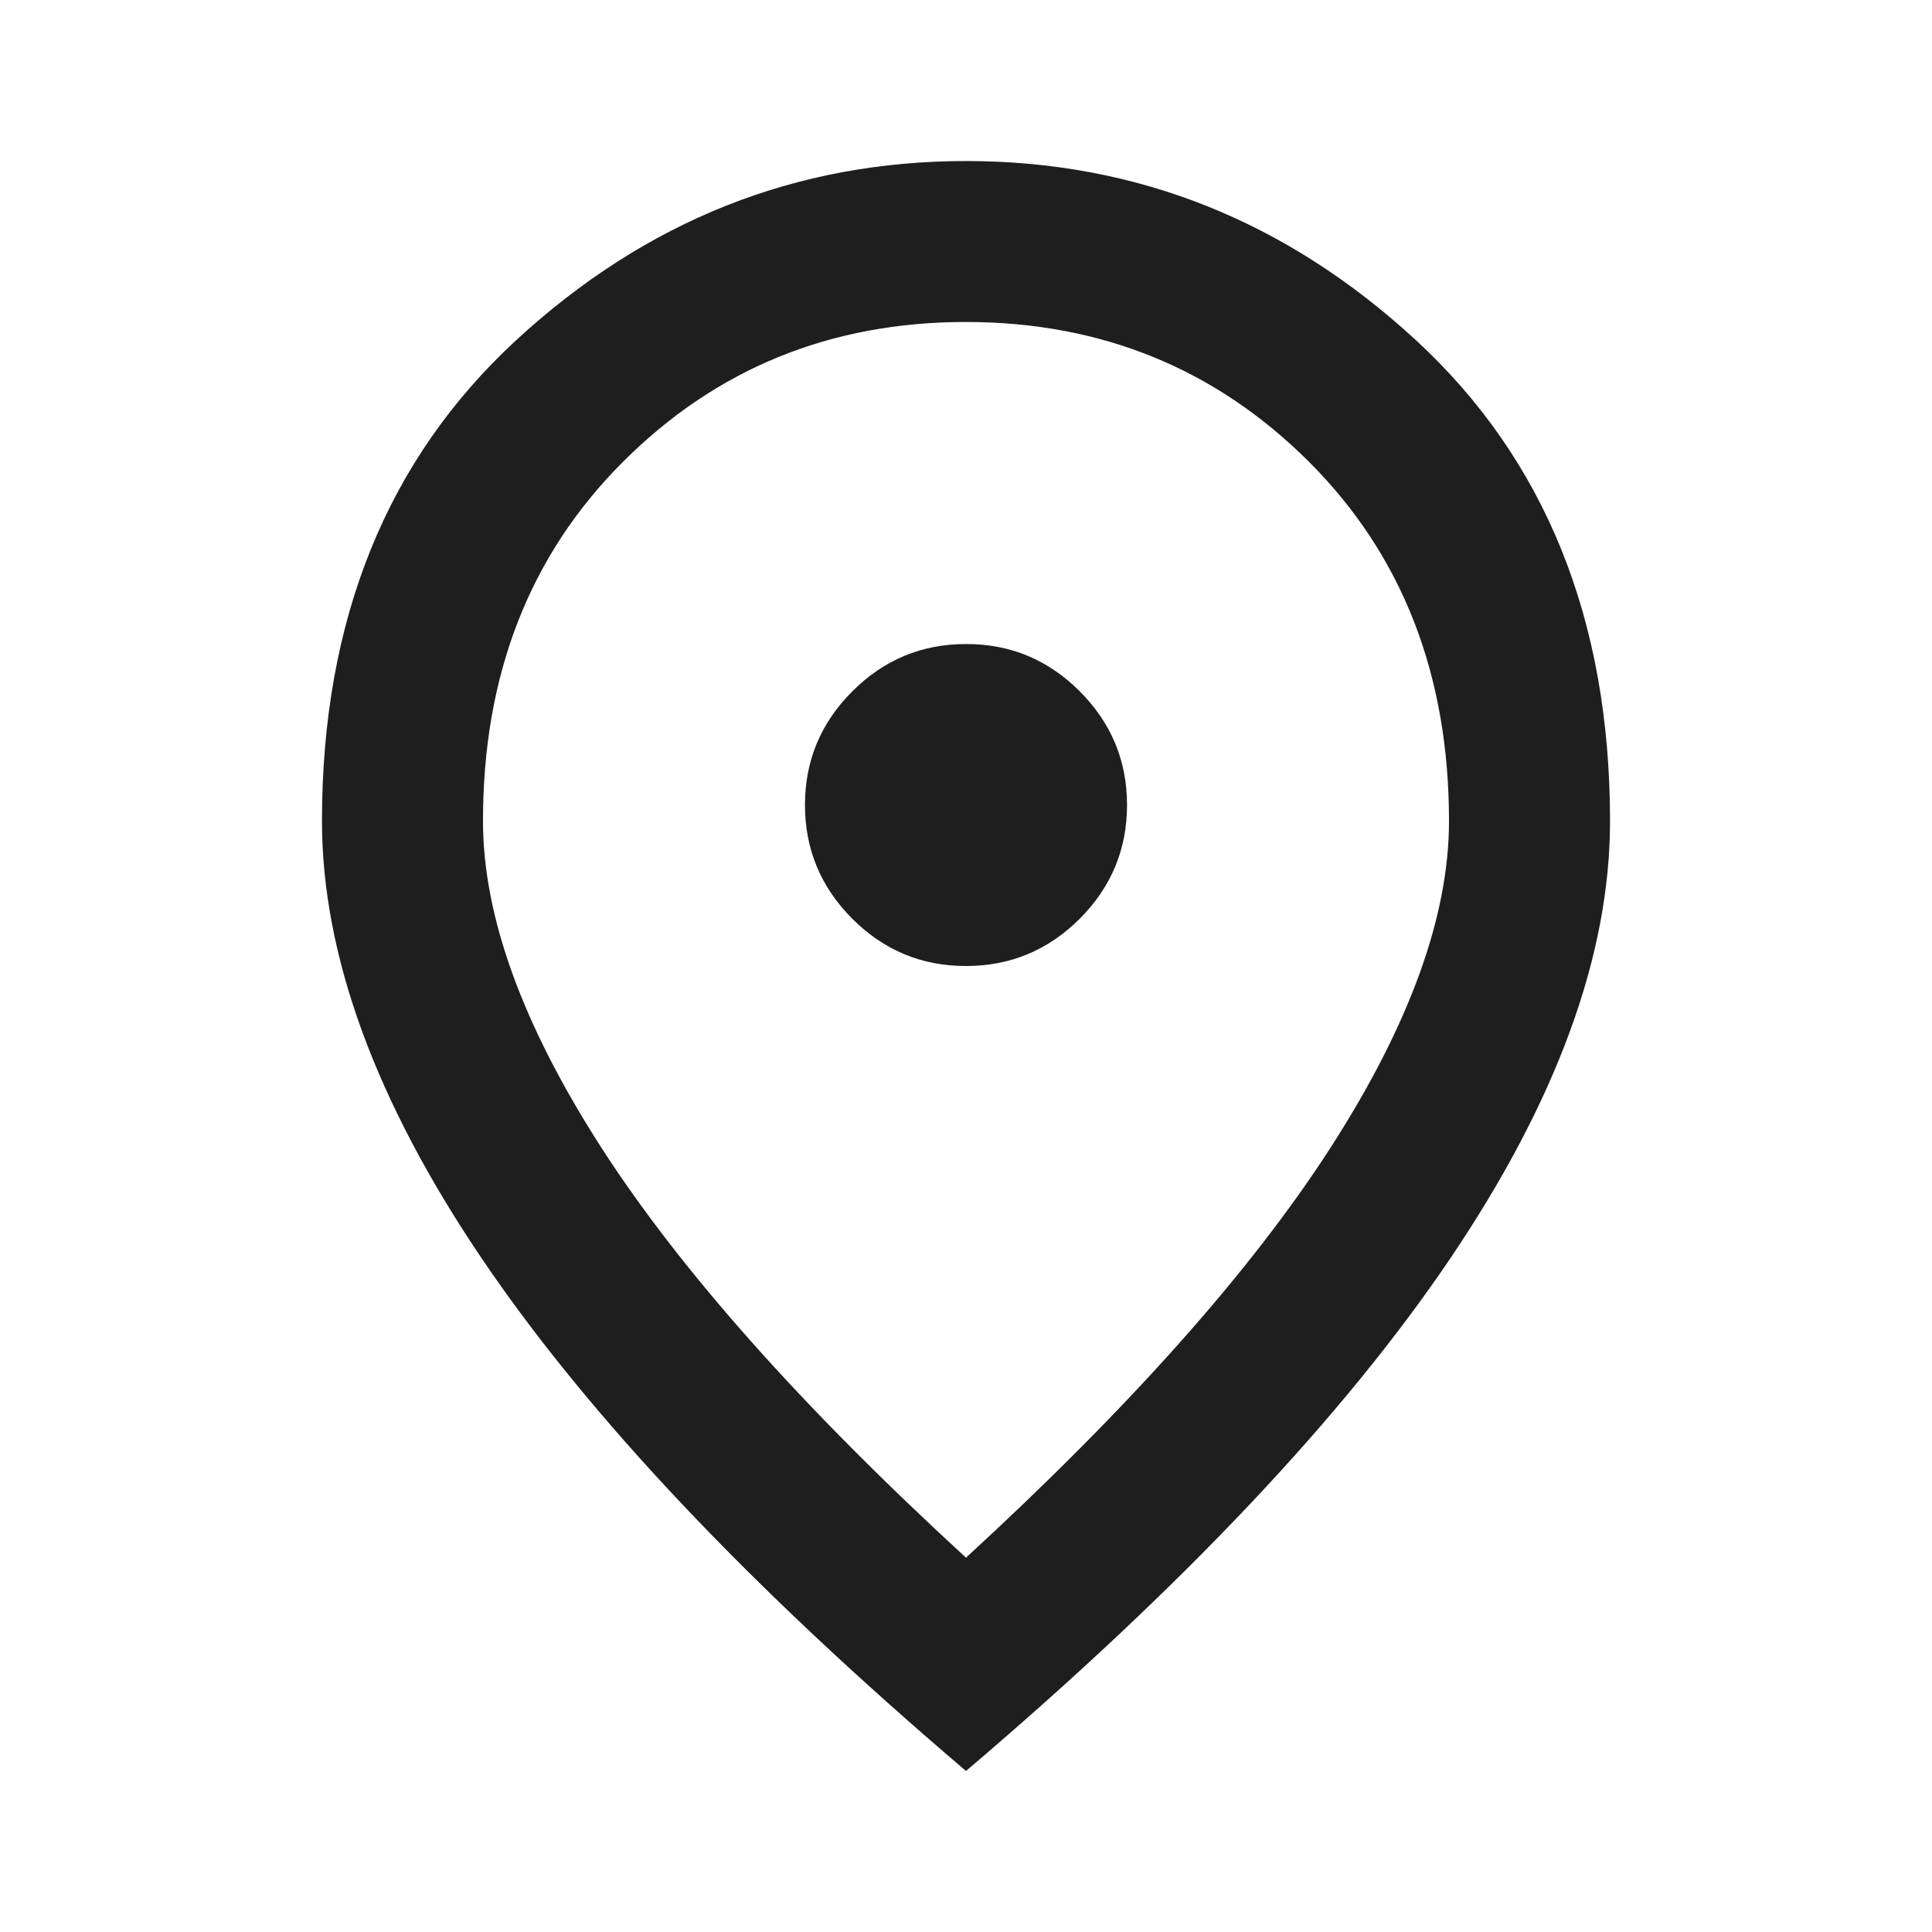 <svg width="20" height="20" viewBox="0 0 20 20" fill="none" xmlns="http://www.w3.org/2000/svg">
<path d="M10 10C10.458 10 10.851 9.837 11.178 9.51C11.504 9.183 11.667 8.791 11.667 8.333C11.667 7.875 11.503 7.482 11.177 7.156C10.85 6.829 10.458 6.666 10 6.667C9.542 6.667 9.149 6.83 8.823 7.157C8.496 7.483 8.333 7.876 8.333 8.333C8.333 8.792 8.497 9.184 8.823 9.511C9.15 9.837 9.542 10.001 10 10ZM10 16.125C11.694 14.569 12.951 13.156 13.771 11.885C14.59 10.614 15 9.486 15 8.5C15 6.986 14.517 5.747 13.552 4.782C12.586 3.817 11.402 3.334 10 3.333C8.597 3.333 7.413 3.816 6.448 4.782C5.482 5.747 4.999 6.987 5 8.5C5 9.486 5.41 10.615 6.229 11.886C7.049 13.157 8.306 14.57 10 16.125ZM10 18.333C7.764 16.43 6.094 14.663 4.99 13.032C3.886 11.4 3.334 9.889 3.333 8.5C3.333 6.417 4.004 4.757 5.344 3.521C6.685 2.285 8.237 1.667 10 1.667C11.764 1.667 13.316 2.285 14.657 3.521C15.997 4.757 16.667 6.417 16.667 8.5C16.667 9.889 16.114 11.399 15.01 13.032C13.906 14.664 12.236 16.431 10 18.333Z" fill="#1E1E1E"/>
</svg>
